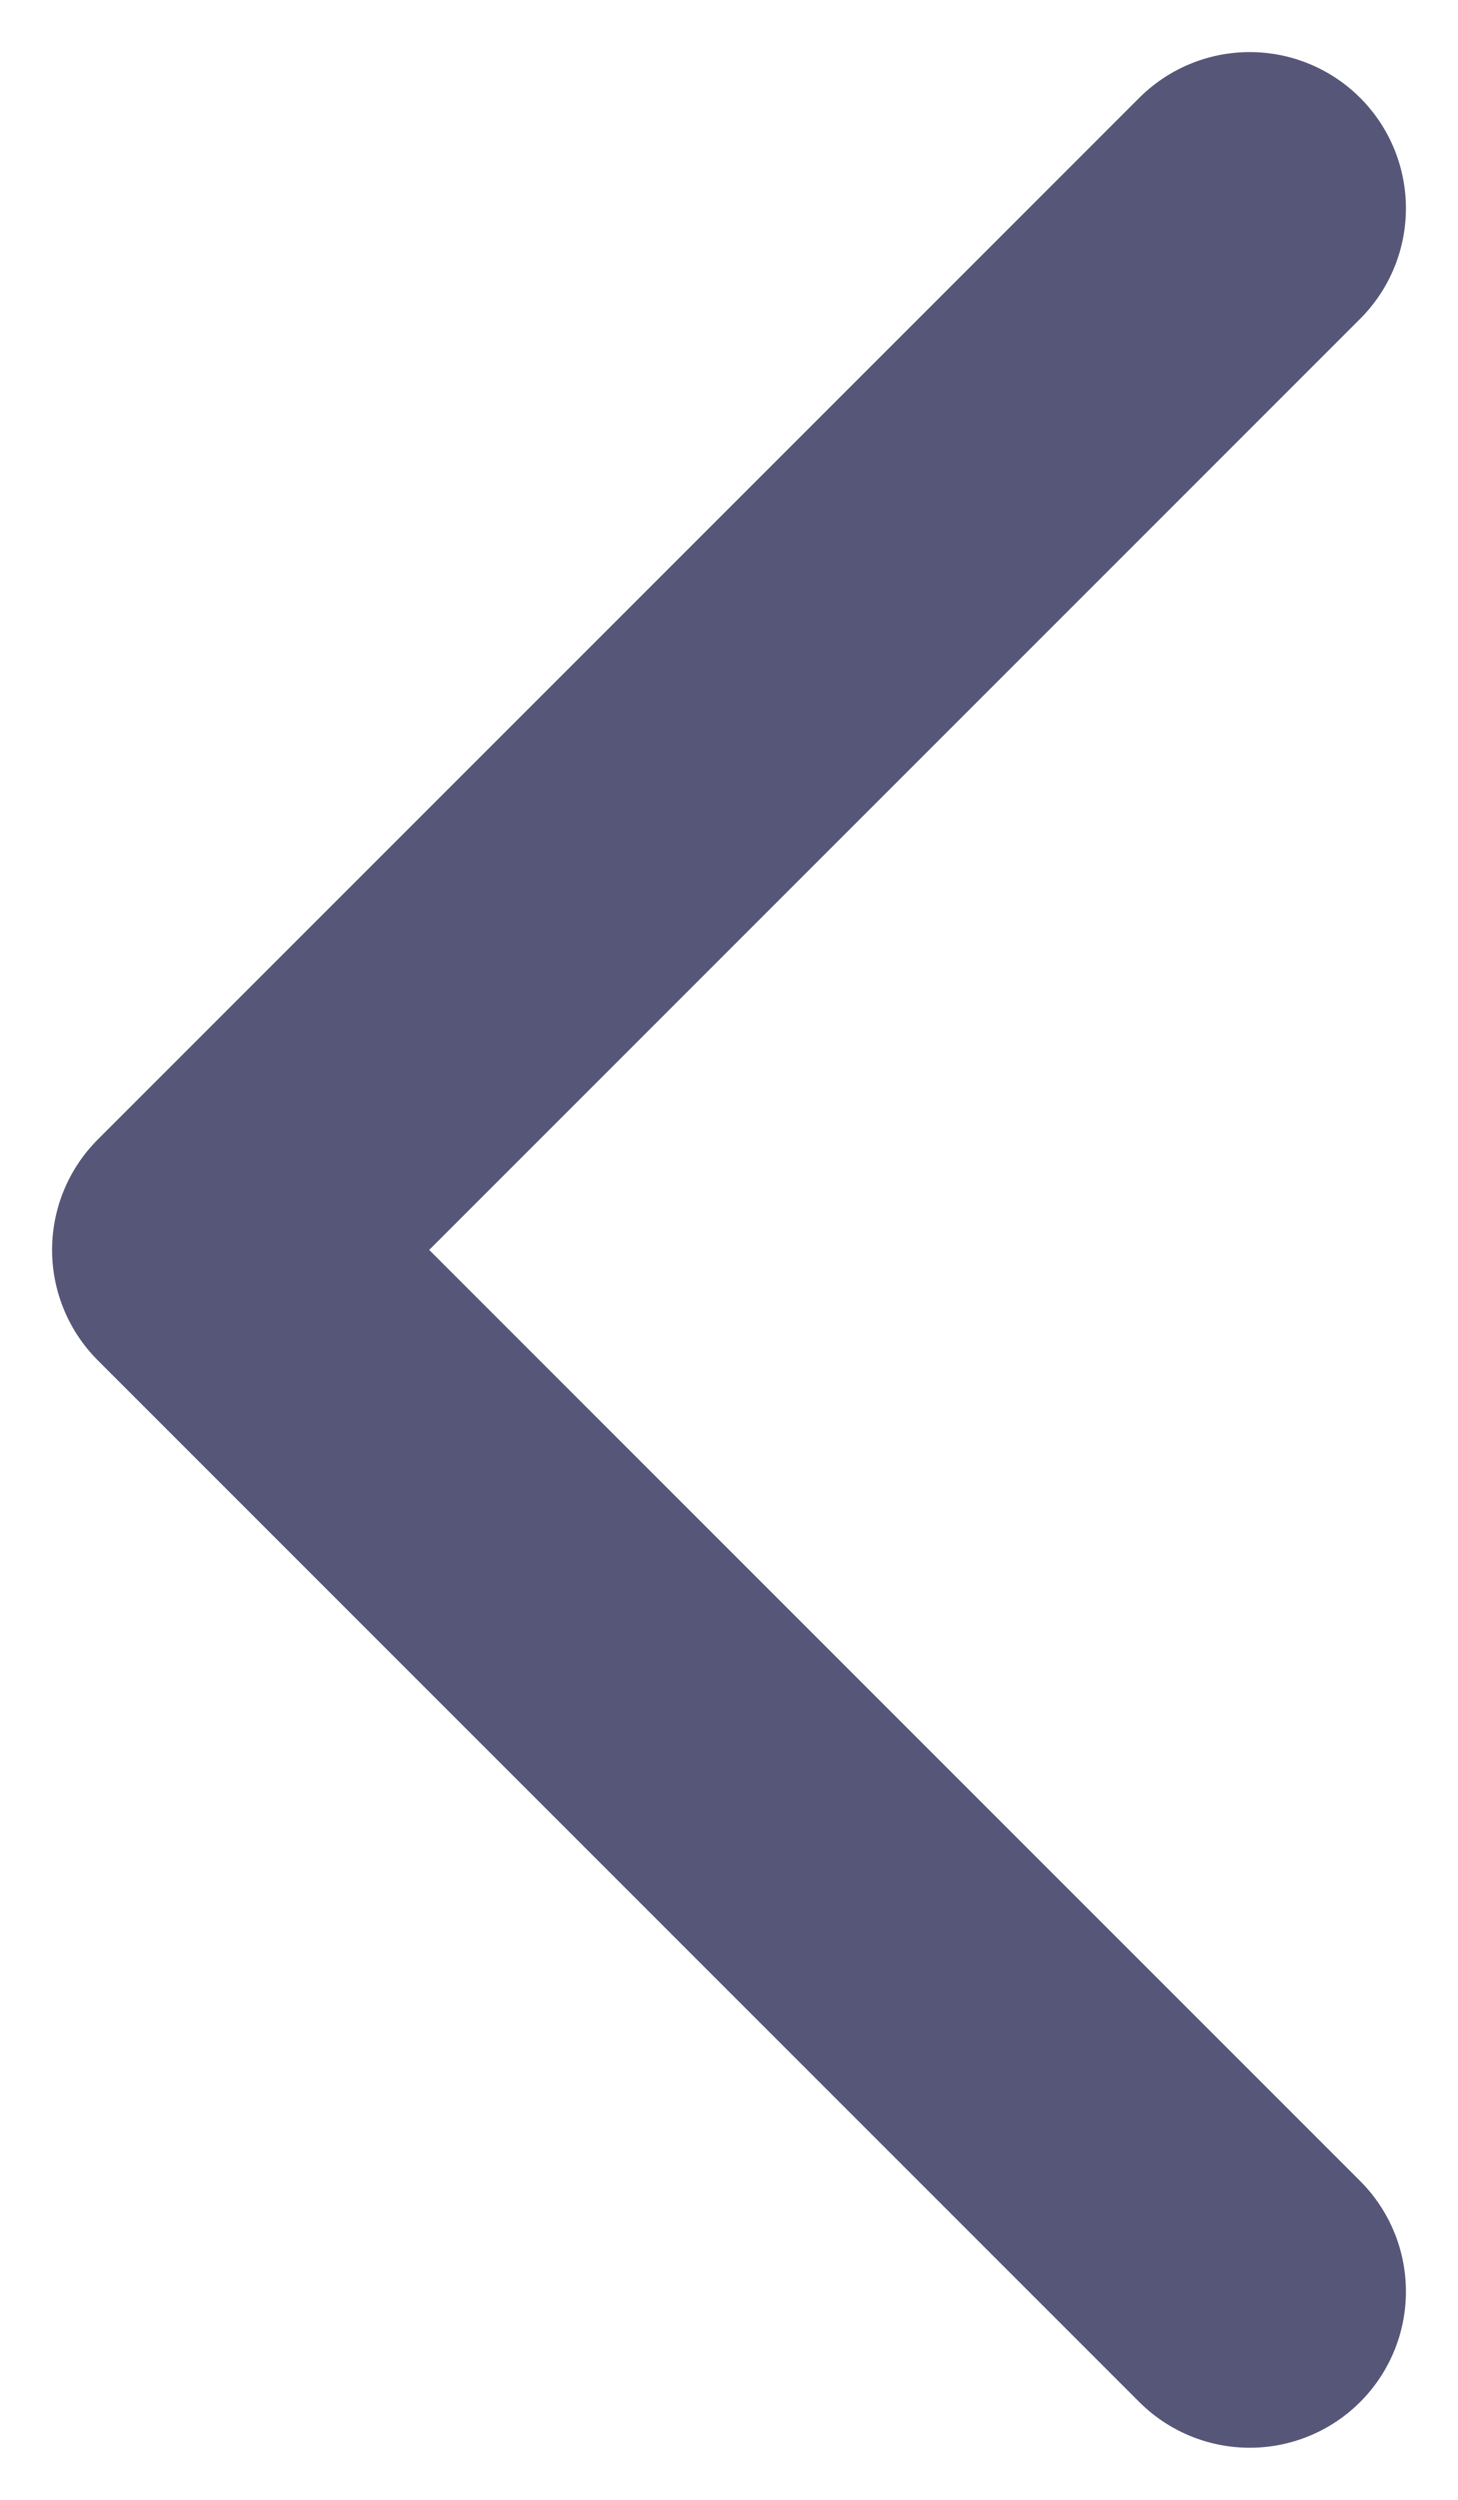 <svg width="14" height="24" viewBox="0 0 14 24" fill="none" xmlns="http://www.w3.org/2000/svg">
<path d="M12 22L2 12L12 2" stroke="#565778" stroke-width="3" stroke-linecap="round" stroke-linejoin="round"/>
</svg>
